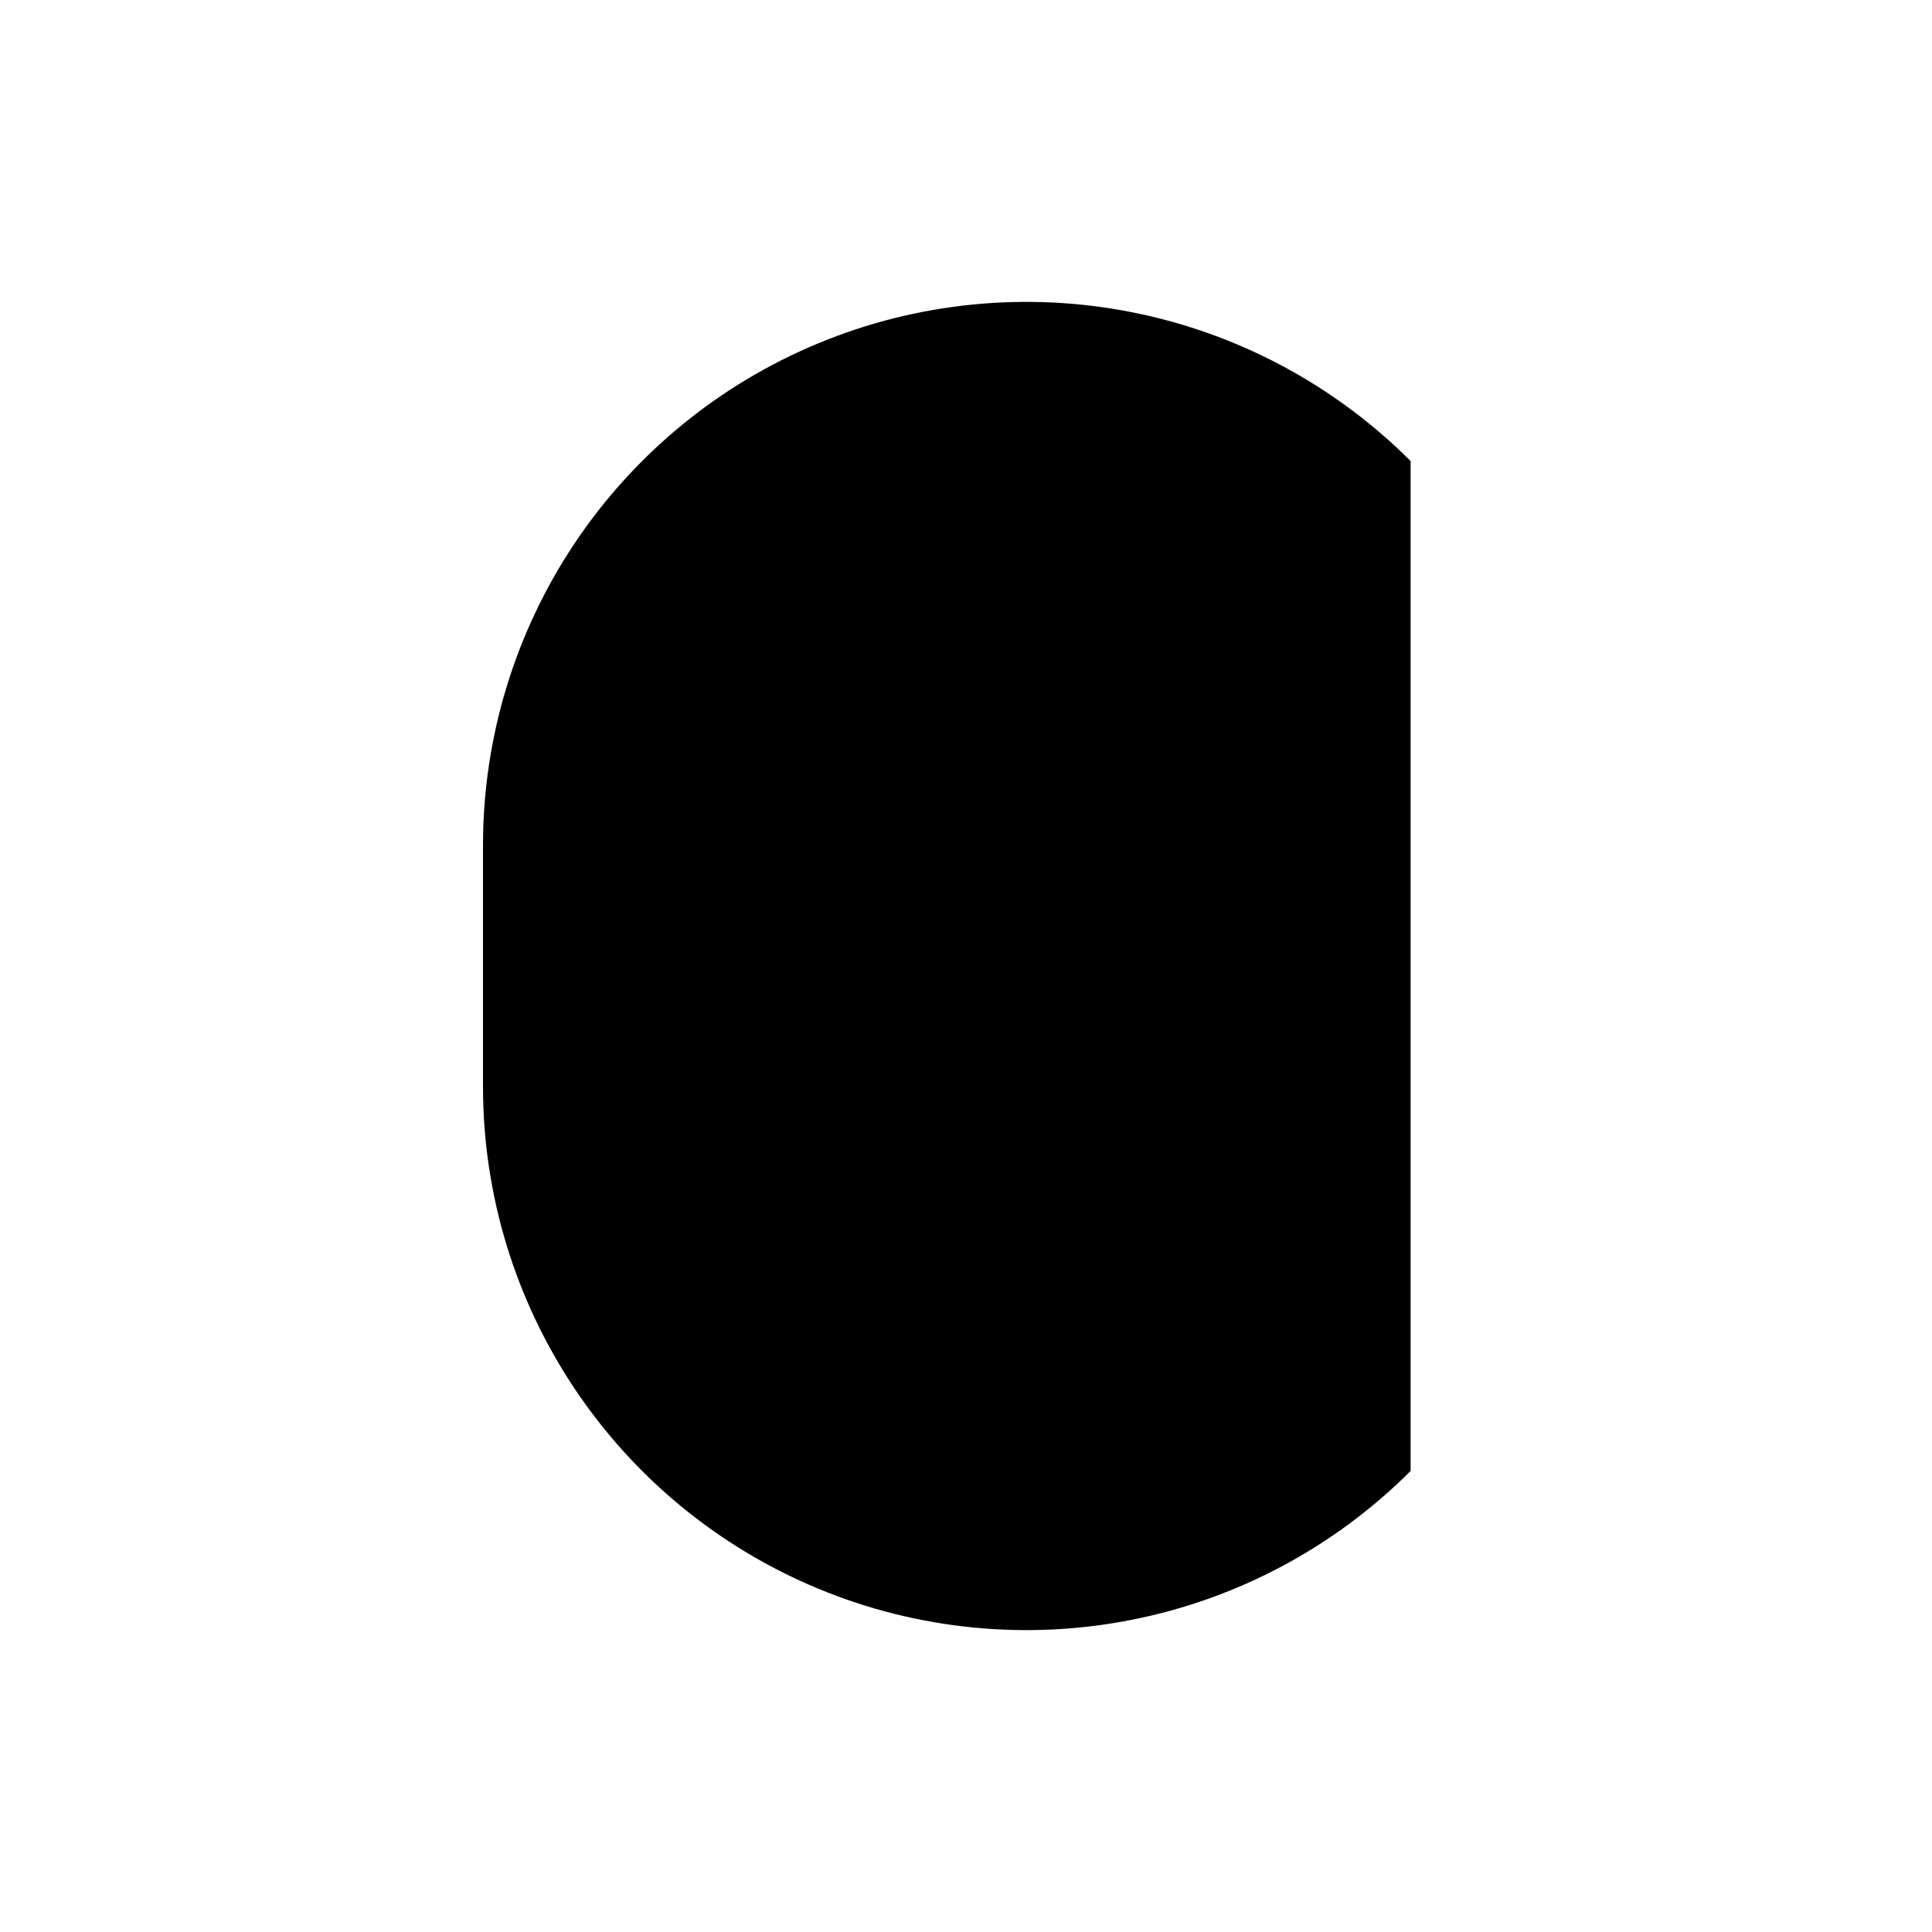 <svg viewBox="0 0 32 32" xmlns="http://www.w3.org/2000/svg">
<path d="M23.364 24.364C22.105 25.623 20.502 26.48 18.756 26.827C17.01 27.174 15.2 26.996 13.556 26.315C11.911 25.634 10.506 24.48 9.517 23C8.528 21.52 8 19.78 8 18V14C8 12.22 8.528 10.48 9.517 9C10.506 7.52 11.911 6.366 13.556 5.685C15.2 5.004 17.01 4.826 18.756 5.173C20.502 5.52 22.105 6.377 23.364 7.636" stroke-width="2" stroke-linecap="round" stroke-linejoin="round"/>
<path d="M5 14H17" stroke-width="2" stroke-linecap="round" stroke-linejoin="round"/>
<path d="M5 18H15" stroke-width="2" stroke-linecap="round" stroke-linejoin="round"/>
</svg>

